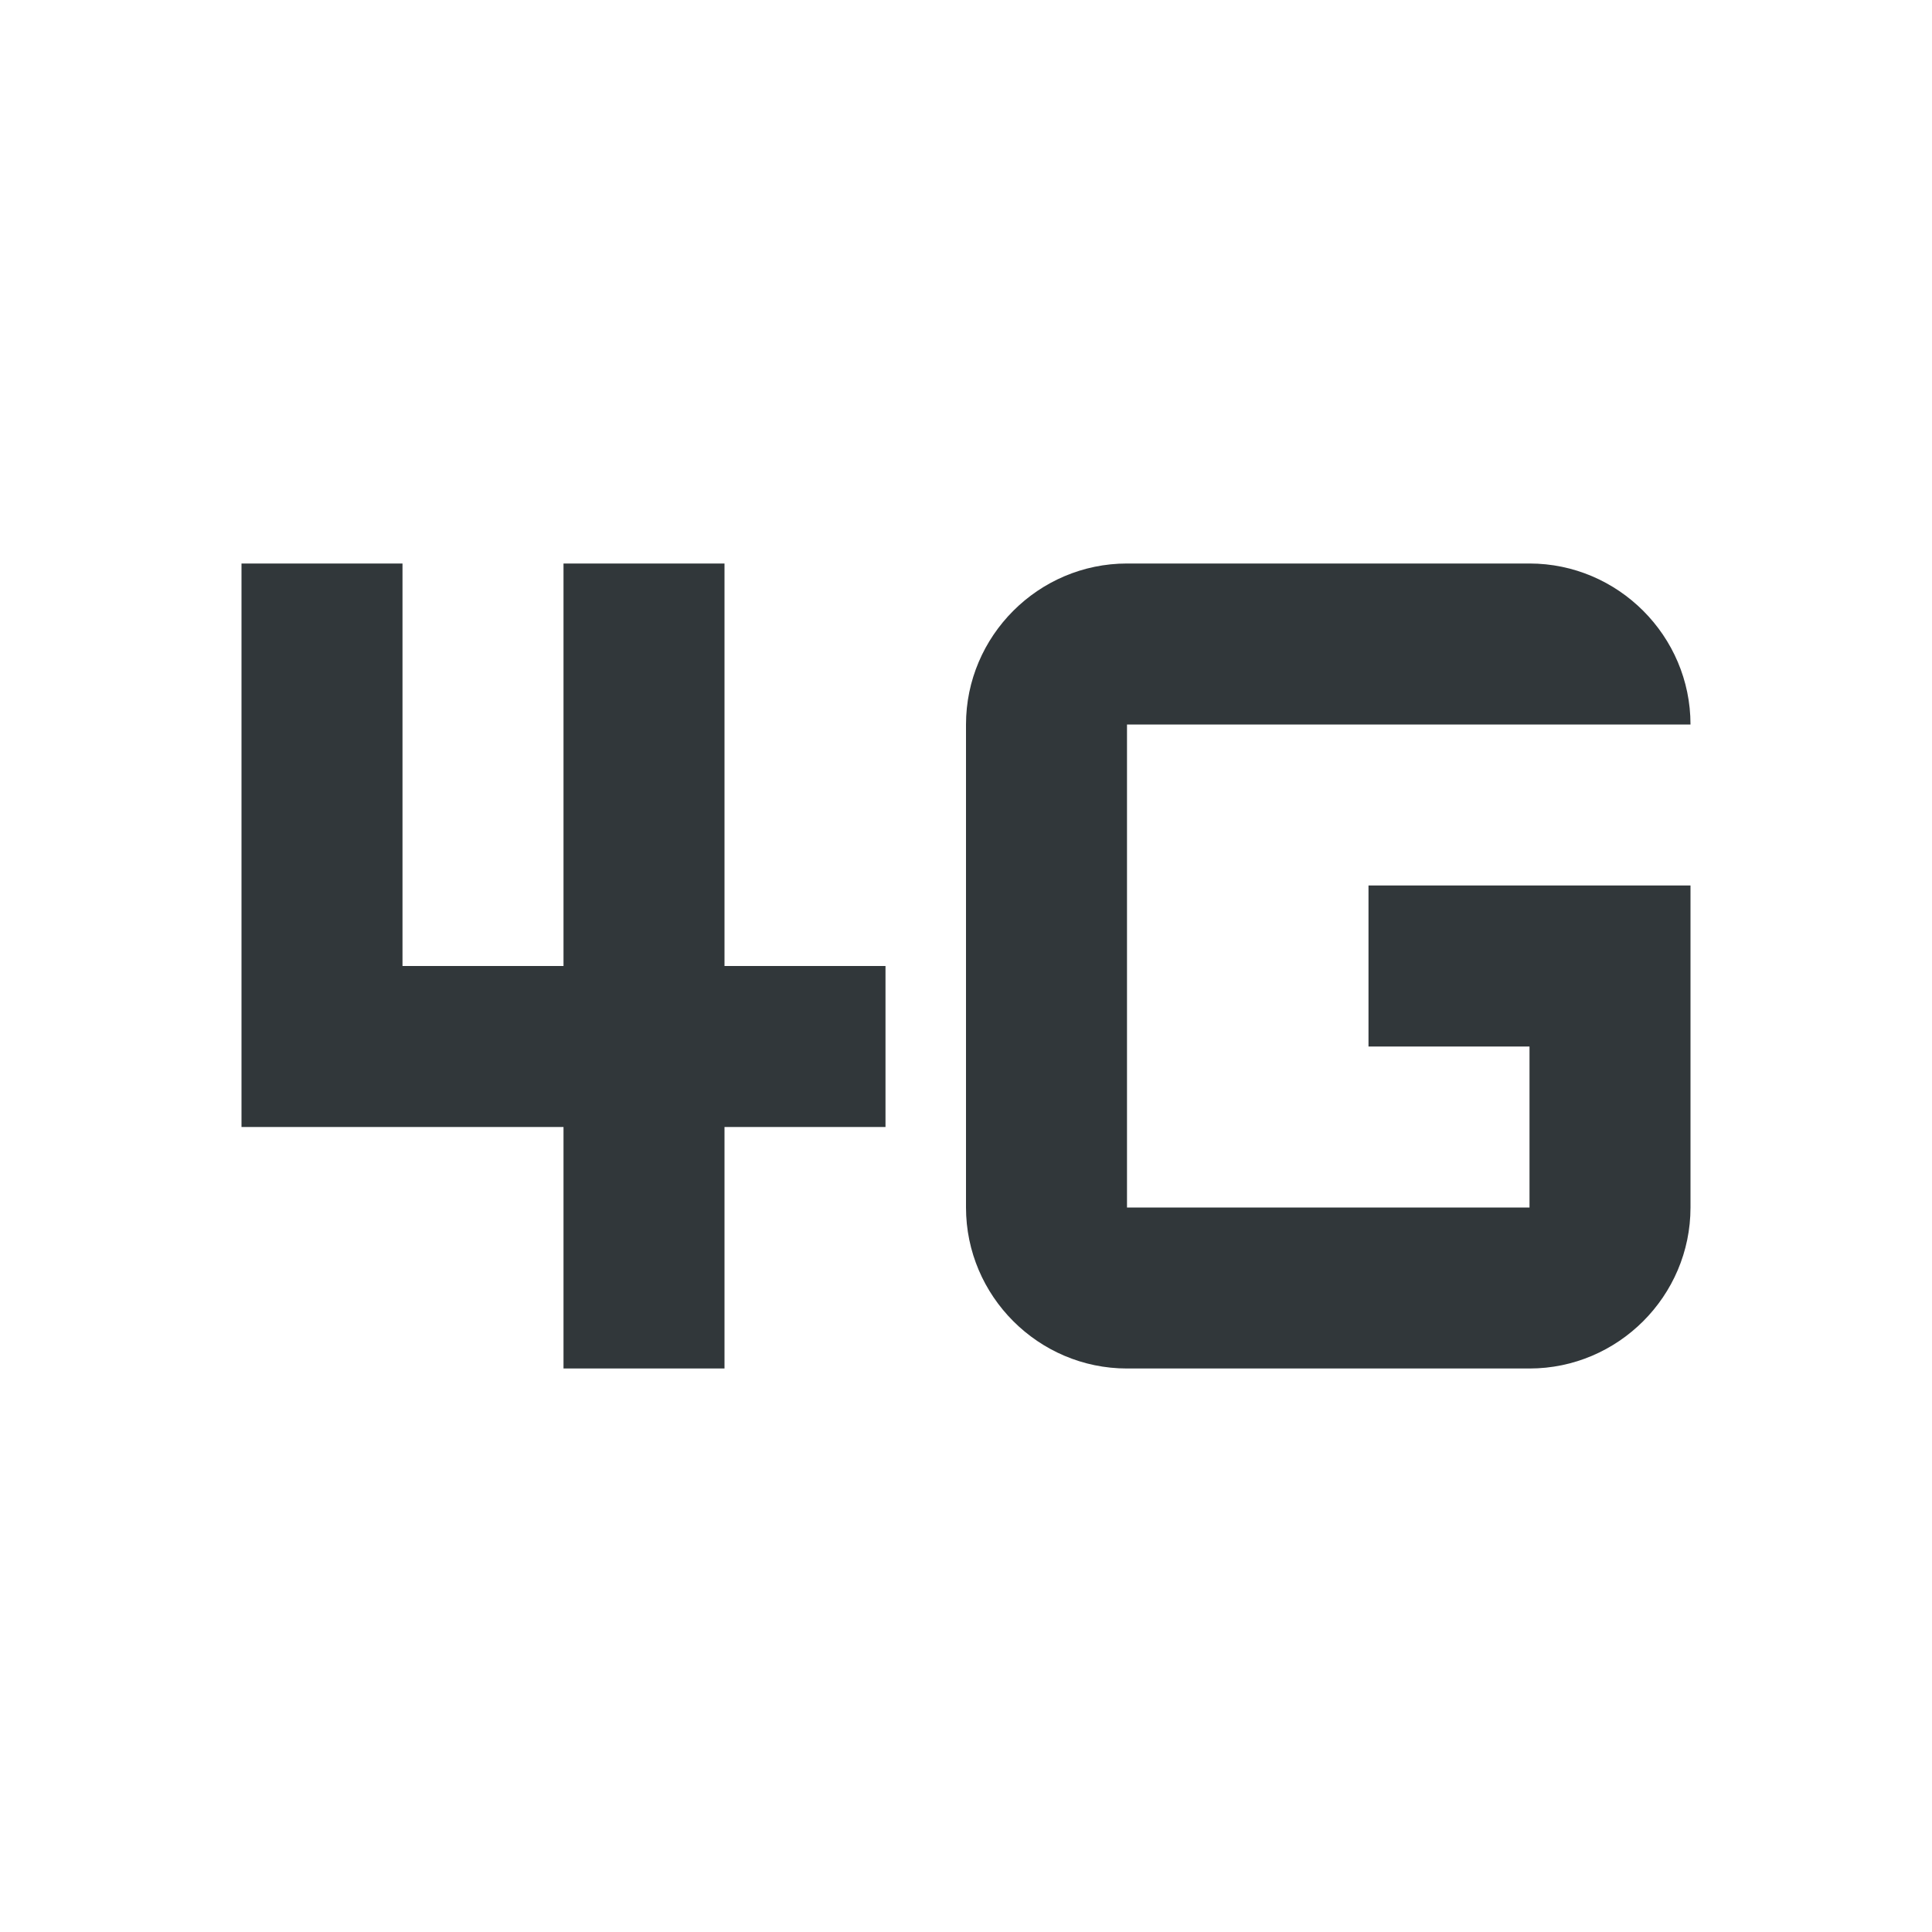 <svg width="24" height="24" viewBox="0 0 24 24" fill="none" xmlns="http://www.w3.org/2000/svg">
<path d="M9 7H7V12H5V7H3V14H7V17H9V14H11V12H9V7ZM17 11V13H19V15H14V9H21C21 7.9 20.1 7 19 7H14C12.9 7 12 7.9 12 9V15C12 16.1 12.9 17 14 17H19C20.1 17 21 16.1 21 15V11H17Z" fill="#31373A"/>
</svg>
